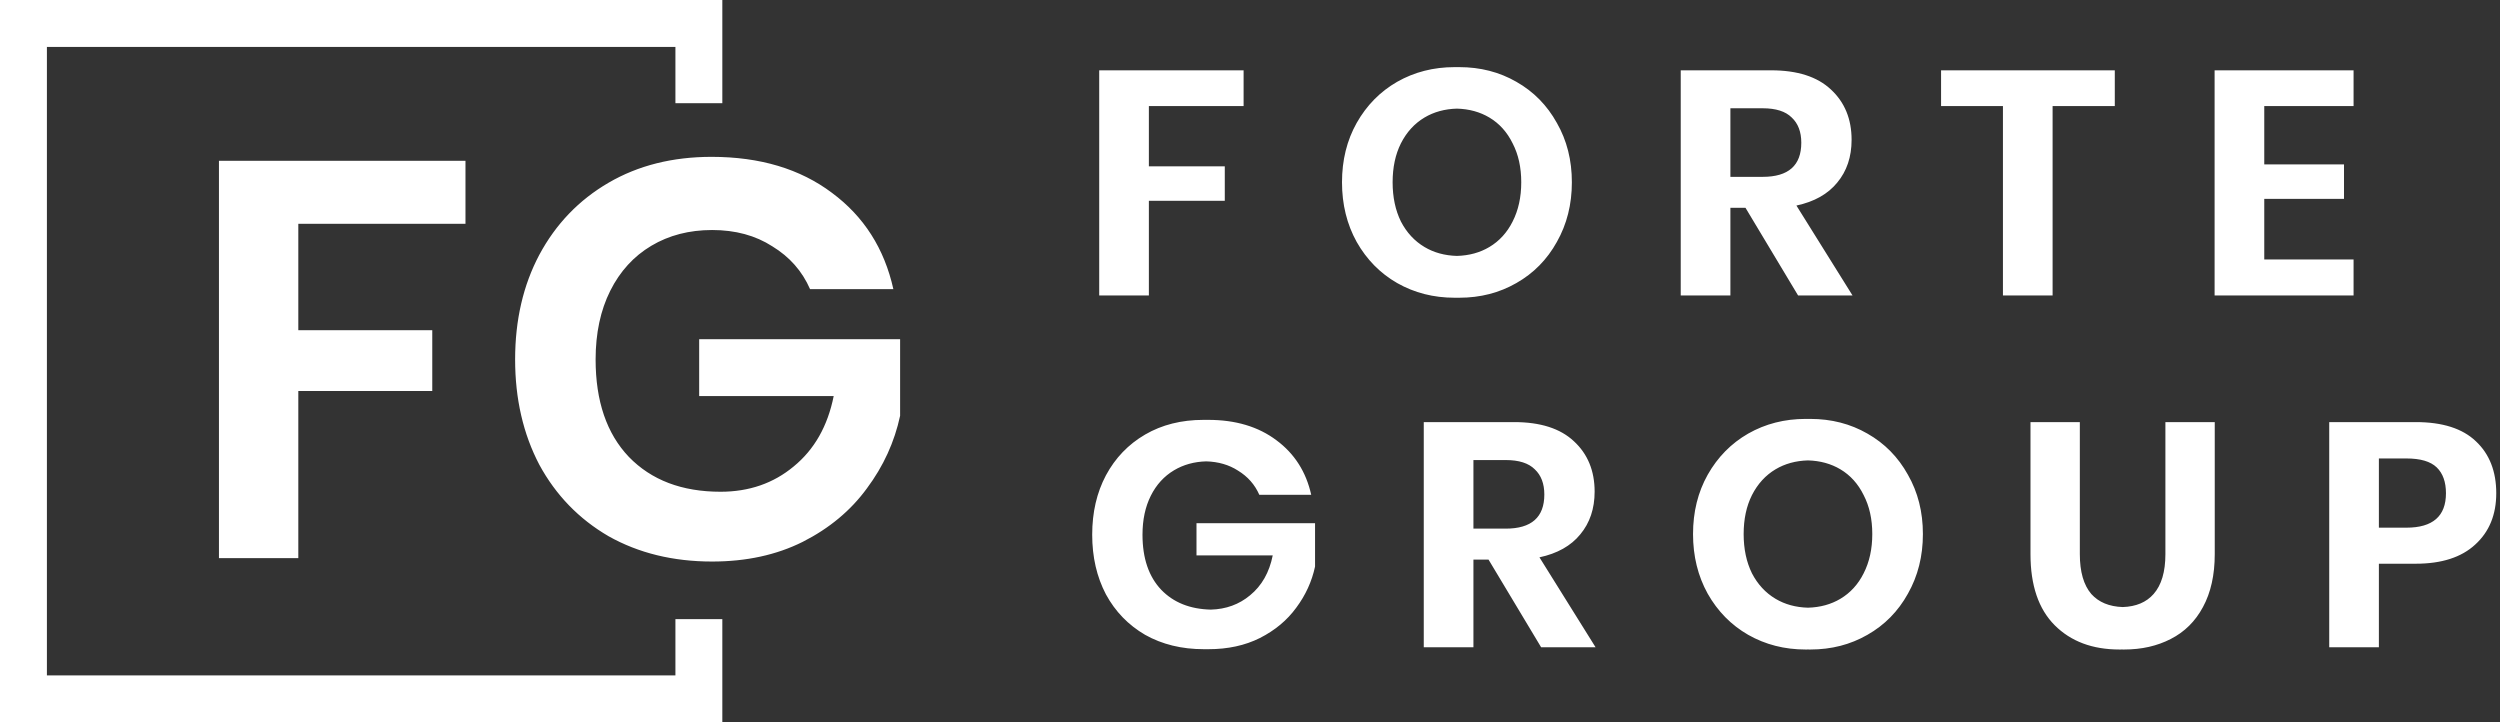 <svg width="533" height="154" viewBox="0 0 533 154" fill="none" xmlns="http://www.w3.org/2000/svg">
<rect x="0" y="0" width="533" height="154" fill="#333333" stroke="none"/>
<path fill-rule="evenodd" clip-rule="evenodd" d="M5 0H0V5V149V154H5H149H154V149V132H144V144H10V10H144V22H154V5V0H149H5ZM99.24 34.28V47.72H63.6V70.4H92.16V83.36H63.6V119H46.68V34.28H99.24ZM151.704 33.44C162.024 33.44 170.584 36 177.384 41.12C184.184 46.16 188.544 53 190.464 61.64H172.704C171.024 57.8 168.344 54.76 164.664 52.52C161.064 50.2 156.784 49.04 151.824 49.04C146.944 49.04 142.624 50.16 138.864 52.4C135.104 54.64 132.184 57.84 130.104 62C128.024 66.16 126.984 71.04 126.984 76.64C126.984 85.52 129.344 92.44 134.064 97.4C138.864 102.36 145.384 104.84 153.624 104.84C159.704 104.84 164.904 103.04 169.224 99.44C173.624 95.84 176.464 90.84 177.744 84.44H149.064V72.32H191.904V88.64C190.704 94.24 188.344 99.4 184.824 104.12C181.384 108.84 176.824 112.64 171.144 115.52C165.544 118.32 159.104 119.72 151.824 119.72C143.504 119.72 136.144 117.92 129.744 114.32C123.424 110.64 118.504 105.56 114.984 99.08C111.544 92.52 109.824 85.04 109.824 76.64C109.824 68.24 111.544 60.8 114.984 54.32C118.504 47.76 123.424 42.64 129.744 38.96C136.064 35.28 143.384 33.44 151.704 33.44ZM265.136 14.992V22.608H264.136H244.94V35.46H260.124H261.124V42.804H260.124H244.94V63H243.94H235.352H234.352V14.992H235.352H264.136H265.136ZM311.118 14.312C315.606 14.312 319.663 15.355 323.29 17.44C326.962 19.525 329.84 22.449 331.926 26.212C334.056 29.929 335.122 34.145 335.122 38.86C335.122 43.575 334.056 47.813 331.926 51.576C329.84 55.339 326.962 58.263 323.29 60.348C319.663 62.433 315.606 63.476 311.118 63.476C311.042 63.476 310.966 63.476 310.89 63.475C310.799 63.474 310.708 63.473 310.618 63.472C310.452 63.475 310.285 63.476 310.118 63.476C305.63 63.476 301.55 62.433 297.878 60.348C294.251 58.263 291.372 55.339 289.242 51.576C287.156 47.813 286.114 43.575 286.114 38.86C286.114 34.145 287.156 29.929 289.242 26.212C291.372 22.449 294.251 19.525 297.878 17.44C301.55 15.355 305.63 14.312 310.118 14.312C310.285 14.312 310.452 14.313 310.618 14.316C310.784 14.313 310.951 14.312 311.118 14.312ZM310.618 23.159C308.013 23.23 305.709 23.863 303.706 25.056C301.575 26.325 299.898 28.161 298.674 30.564C297.495 32.921 296.906 35.687 296.906 38.86C296.906 42.033 297.495 44.821 298.674 47.224C299.898 49.581 301.575 51.395 303.706 52.664C305.709 53.858 308.013 54.49 310.618 54.561C313.222 54.49 315.526 53.858 317.53 52.664C319.66 51.395 321.315 49.581 322.494 47.224C323.718 44.821 324.33 42.033 324.33 38.86C324.33 35.687 323.718 32.921 322.494 30.564C321.315 28.161 319.66 26.325 317.53 25.056C315.526 23.863 313.222 23.23 310.618 23.159ZM372.136 44.3L383.356 63H384.356H393.964H394.964L382.996 43.824C386.804 43.008 389.706 41.376 391.7 38.928C393.74 36.48 394.76 33.443 394.76 29.816C394.76 25.373 393.287 21.792 390.34 19.072C387.439 16.352 383.2 14.992 377.624 14.992H376.624H359.332H358.332V63H359.332H367.92H368.92V44.3H372.136ZM375.808 23.084C378.619 23.084 380.682 23.741 381.996 25.056C383.356 26.325 384.036 28.116 384.036 30.428C384.036 35.279 381.294 37.704 375.808 37.704H368.92V23.084H375.808ZM450.875 14.992V22.608H449.875H437.615V63H436.615H428.027H427.027V22.608H414.835H413.835V14.992H414.835H449.875H450.875ZM482.741 22.608V35.052H498.741H499.741V42.396H498.741H482.741V55.316H500.781H501.781V63H500.781H473.153H472.153V14.992H473.153H500.781H501.781V22.608H500.781H482.741ZM257.588 89.516C263.436 89.516 268.287 90.967 272.14 93.868C275.993 96.724 278.464 100.6 279.552 105.496H278.552H269.488H268.488C267.536 103.32 266.017 101.597 263.932 100.328C262.014 99.092 259.755 98.437 257.155 98.363C254.594 98.436 252.313 99.068 250.312 100.26C248.181 101.529 246.527 103.343 245.348 105.7C244.169 108.057 243.58 110.823 243.58 113.996C243.58 119.028 244.917 122.949 247.592 125.76C250.207 128.462 253.723 129.866 258.141 129.97C261.387 129.882 264.179 128.864 266.516 126.916C269.009 124.876 270.619 122.043 271.344 118.416H256.092H255.092V111.548H256.092H279.368H280.368V120.796C279.688 123.969 278.351 126.893 276.356 129.568C274.407 132.243 271.823 134.396 268.604 136.028C265.431 137.615 261.781 138.408 257.656 138.408C257.488 138.408 257.321 138.407 257.154 138.404C256.989 138.407 256.823 138.408 256.656 138.408C251.941 138.408 247.771 137.388 244.144 135.348C240.563 133.263 237.775 130.384 235.78 126.712C233.831 122.995 232.856 118.756 232.856 113.996C232.856 109.236 233.831 105.02 235.78 101.348C237.775 97.631 240.563 94.729 244.144 92.644C247.725 90.559 251.873 89.516 256.588 89.516C256.679 89.516 256.769 89.516 256.859 89.517C256.94 89.518 257.02 89.519 257.1 89.52C257.262 89.517 257.425 89.516 257.588 89.516ZM314.135 119.3V138H313.135H304.547H303.547V89.992H304.547H321.839H322.839C328.415 89.992 332.654 91.352 335.555 94.072C338.502 96.792 339.975 100.373 339.975 104.816C339.975 108.443 338.955 111.48 336.915 113.928C334.921 116.376 332.019 118.008 328.211 118.824L340.179 138H339.179H329.571H328.571L317.351 119.3H314.135ZM329.251 105.428C329.251 110.279 326.509 112.704 321.023 112.704H314.135V98.084H321.023C323.834 98.084 325.897 98.741 327.211 100.056C328.571 101.325 329.251 103.116 329.251 105.428ZM385.958 89.312C390.446 89.312 394.503 90.355 398.13 92.44C401.802 94.525 404.68 97.449 406.766 101.212C408.896 104.929 409.962 109.145 409.962 113.86C409.962 118.575 408.896 122.813 406.766 126.576C404.68 130.339 401.802 133.263 398.13 135.348C394.503 137.433 390.446 138.476 385.958 138.476C385.79 138.476 385.624 138.475 385.458 138.472C385.292 138.475 385.125 138.476 384.958 138.476C380.47 138.476 376.39 137.433 372.718 135.348C369.091 133.263 366.212 130.339 364.082 126.576C361.996 122.813 360.954 118.575 360.954 113.86C360.954 109.145 361.996 104.929 364.082 101.212C366.212 97.449 369.091 94.525 372.718 92.44C376.39 90.355 380.47 89.312 384.958 89.312C385.125 89.312 385.292 89.313 385.458 89.316C385.624 89.313 385.79 89.312 385.958 89.312ZM392.37 127.664C390.366 128.858 388.062 129.49 385.458 129.561C382.853 129.49 380.549 128.858 378.546 127.664C376.415 126.395 374.738 124.581 373.514 122.224C372.335 119.821 371.746 117.033 371.746 113.86C371.746 110.687 372.335 107.921 373.514 105.564C374.738 103.161 376.415 101.325 378.546 100.056C380.549 98.862 382.853 98.23 385.458 98.159C388.062 98.23 390.366 98.862 392.37 100.056C394.5 101.325 396.155 103.161 397.334 105.564C398.558 107.921 399.17 110.687 399.17 113.86C399.17 117.033 398.558 119.821 397.334 122.224C396.155 124.581 394.5 126.395 392.37 127.664ZM443.42 89.992V118.144C443.42 121.907 444.236 124.74 445.868 126.644C447.454 128.402 449.689 129.328 452.573 129.424C455.413 129.328 457.605 128.402 459.148 126.644C460.826 124.74 461.664 121.907 461.664 118.144V89.992H462.664H471.184H472.184V118.144C472.184 122.587 471.346 126.349 469.668 129.432C468.036 132.469 465.747 134.736 462.8 136.232C459.899 137.728 456.59 138.476 452.872 138.476C452.703 138.476 452.535 138.475 452.367 138.472C452.203 138.475 452.038 138.476 451.872 138.476C446.115 138.476 441.514 136.753 438.068 133.308C434.623 129.863 432.9 124.808 432.9 118.144V89.992H433.9H442.42H443.42ZM507.178 120.184V138H506.178H497.59H496.59V89.992H497.59H514.066H515.066C520.733 89.992 524.994 91.352 527.85 94.072C530.752 96.792 532.202 100.487 532.202 105.156C532.202 109.735 530.706 113.384 527.714 116.104C524.768 118.824 520.552 120.184 515.066 120.184H514.066H507.178ZM521.478 105.156C521.478 110.052 518.668 112.5 513.046 112.5H507.178V97.744H513.046C516.038 97.744 518.192 98.379 519.506 99.648C520.821 100.917 521.478 102.753 521.478 105.156Z" fill="white"/>
</svg>
